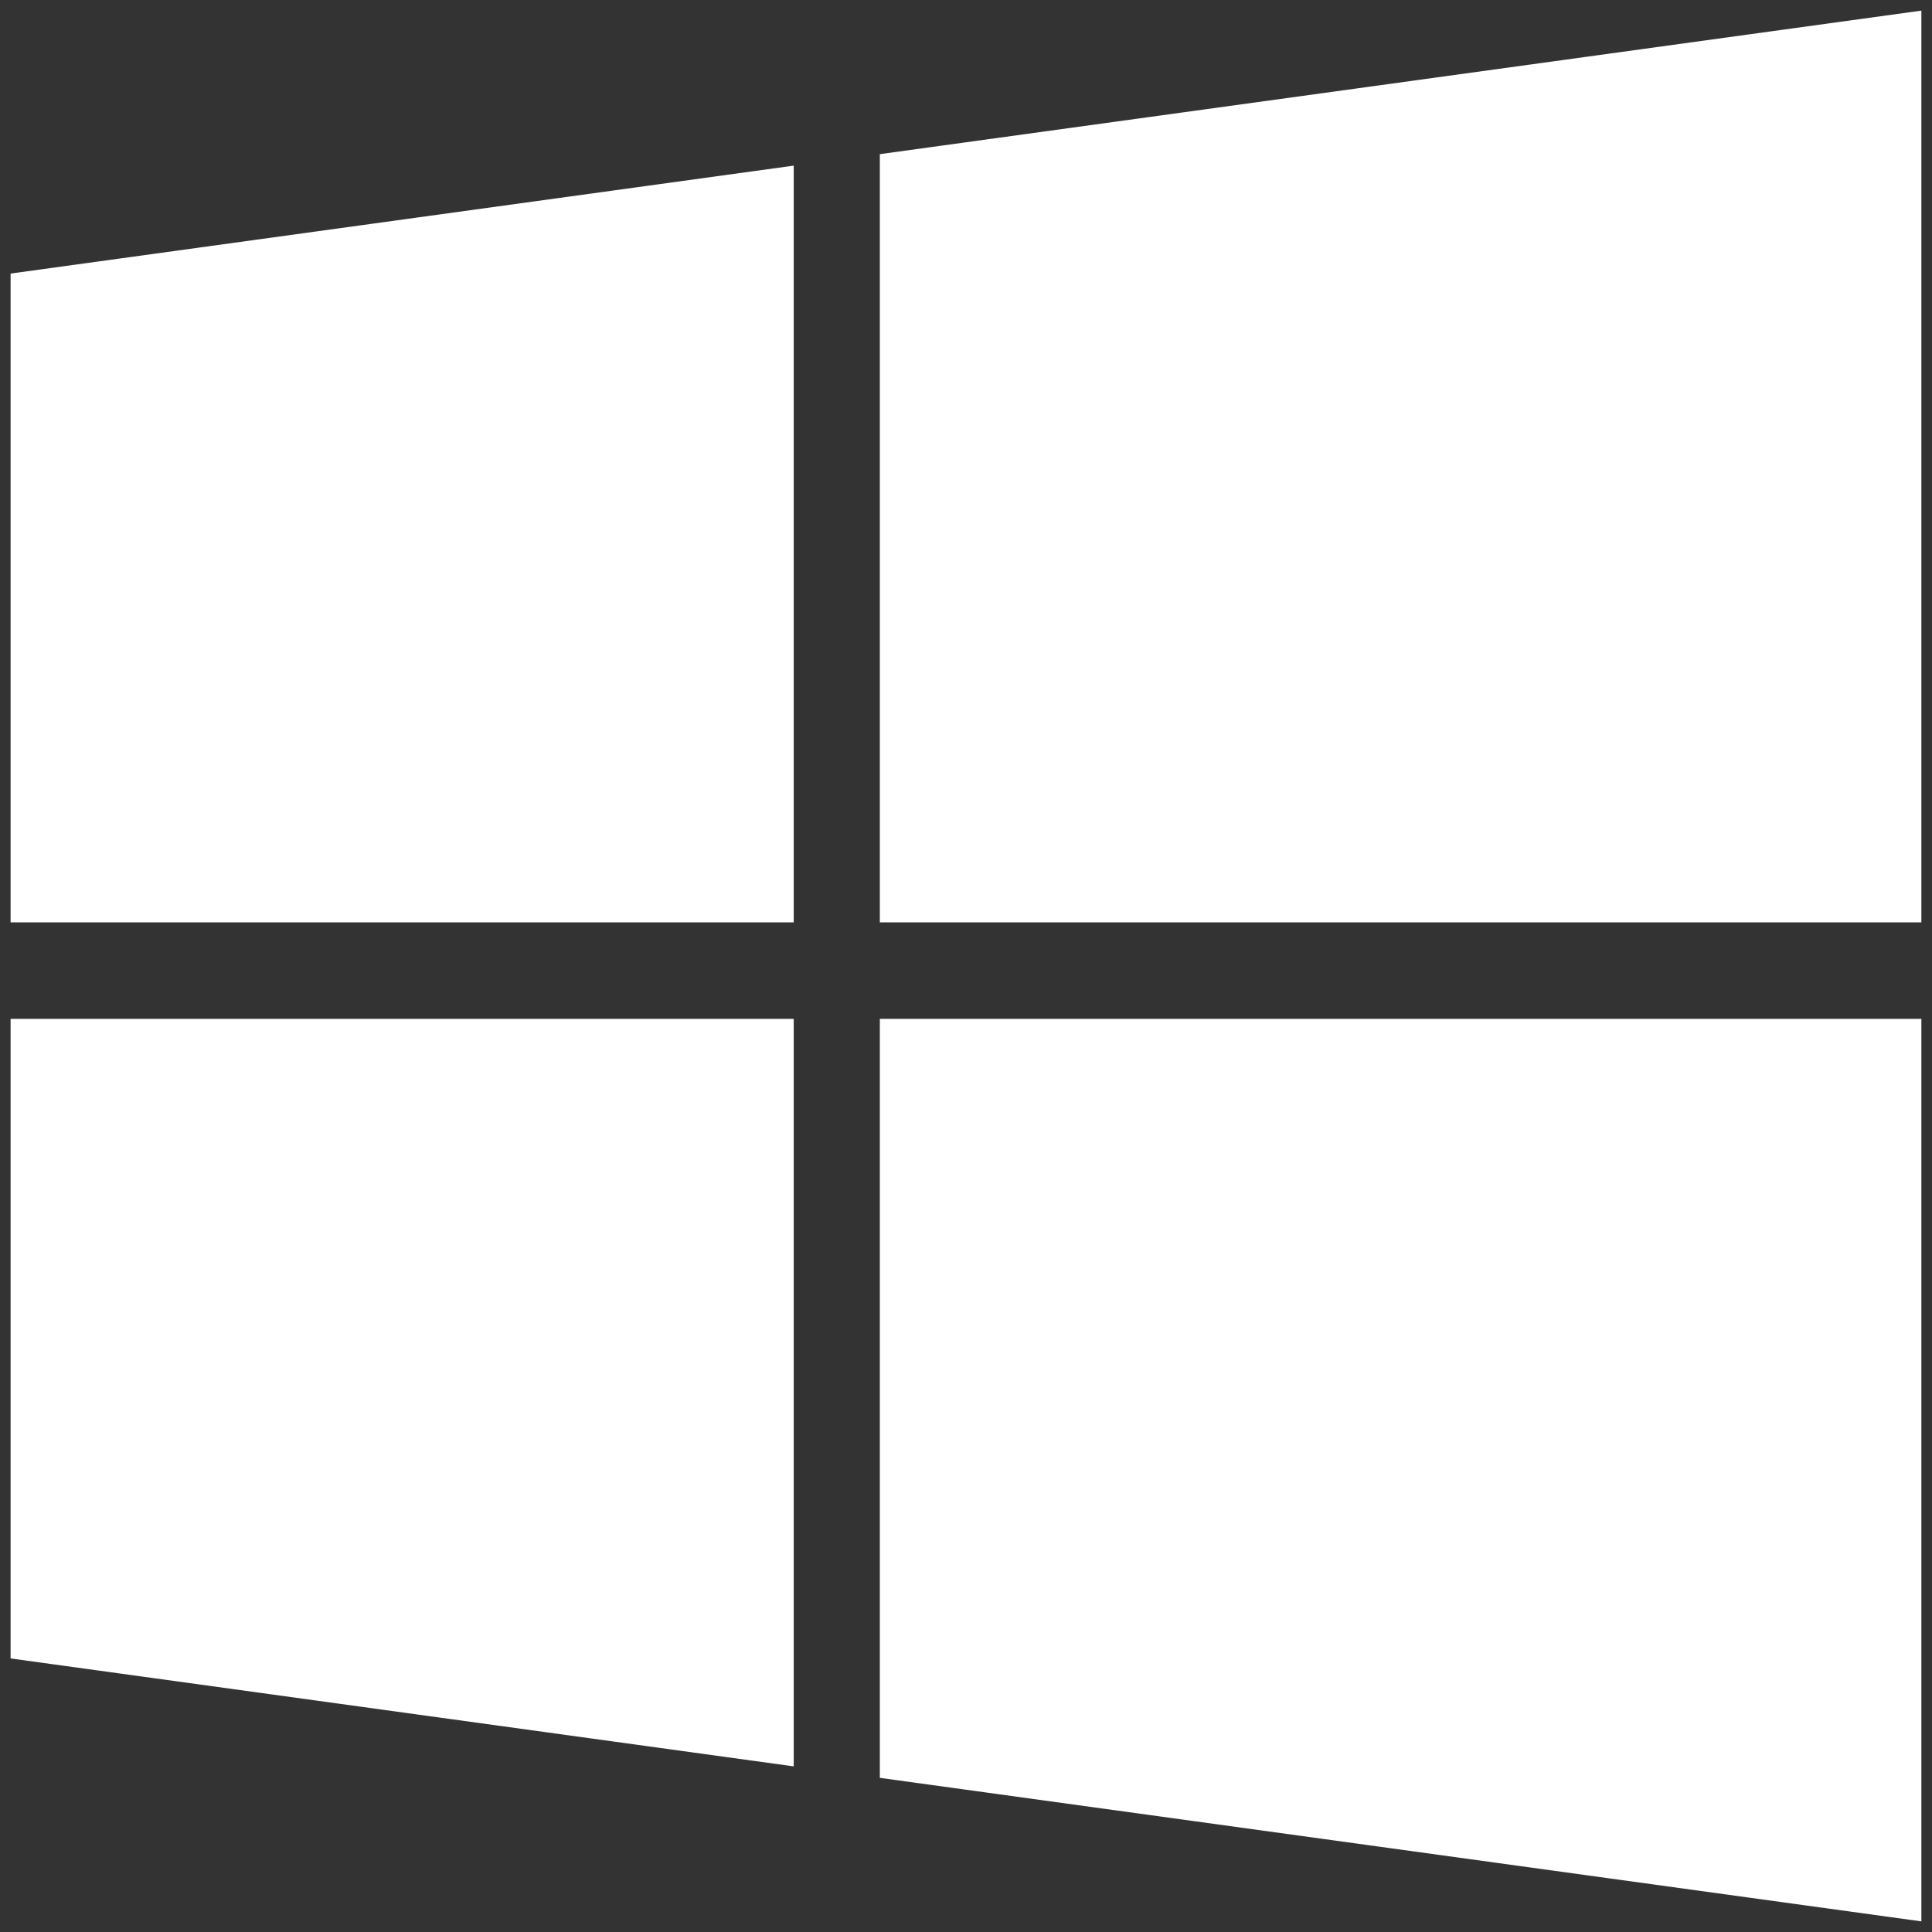 <svg width="52" height="52" viewBox="0 0 52 52" fill="none" xmlns="http://www.w3.org/2000/svg">
<rect x="0" y="0" width="52" height="52" fill="#333333" stroke="none"/>
<path d="M21.363 27.422V47.542L0.285 44.637V27.422H21.363ZM21.363 4.458V24.826H0.285V7.363L21.363 4.458ZM51.714 27.422V51.714L23.681 47.851V27.422H51.714ZM51.714 0.286V24.826H23.681V4.149L51.714 0.286Z" fill="white"/>
</svg>
